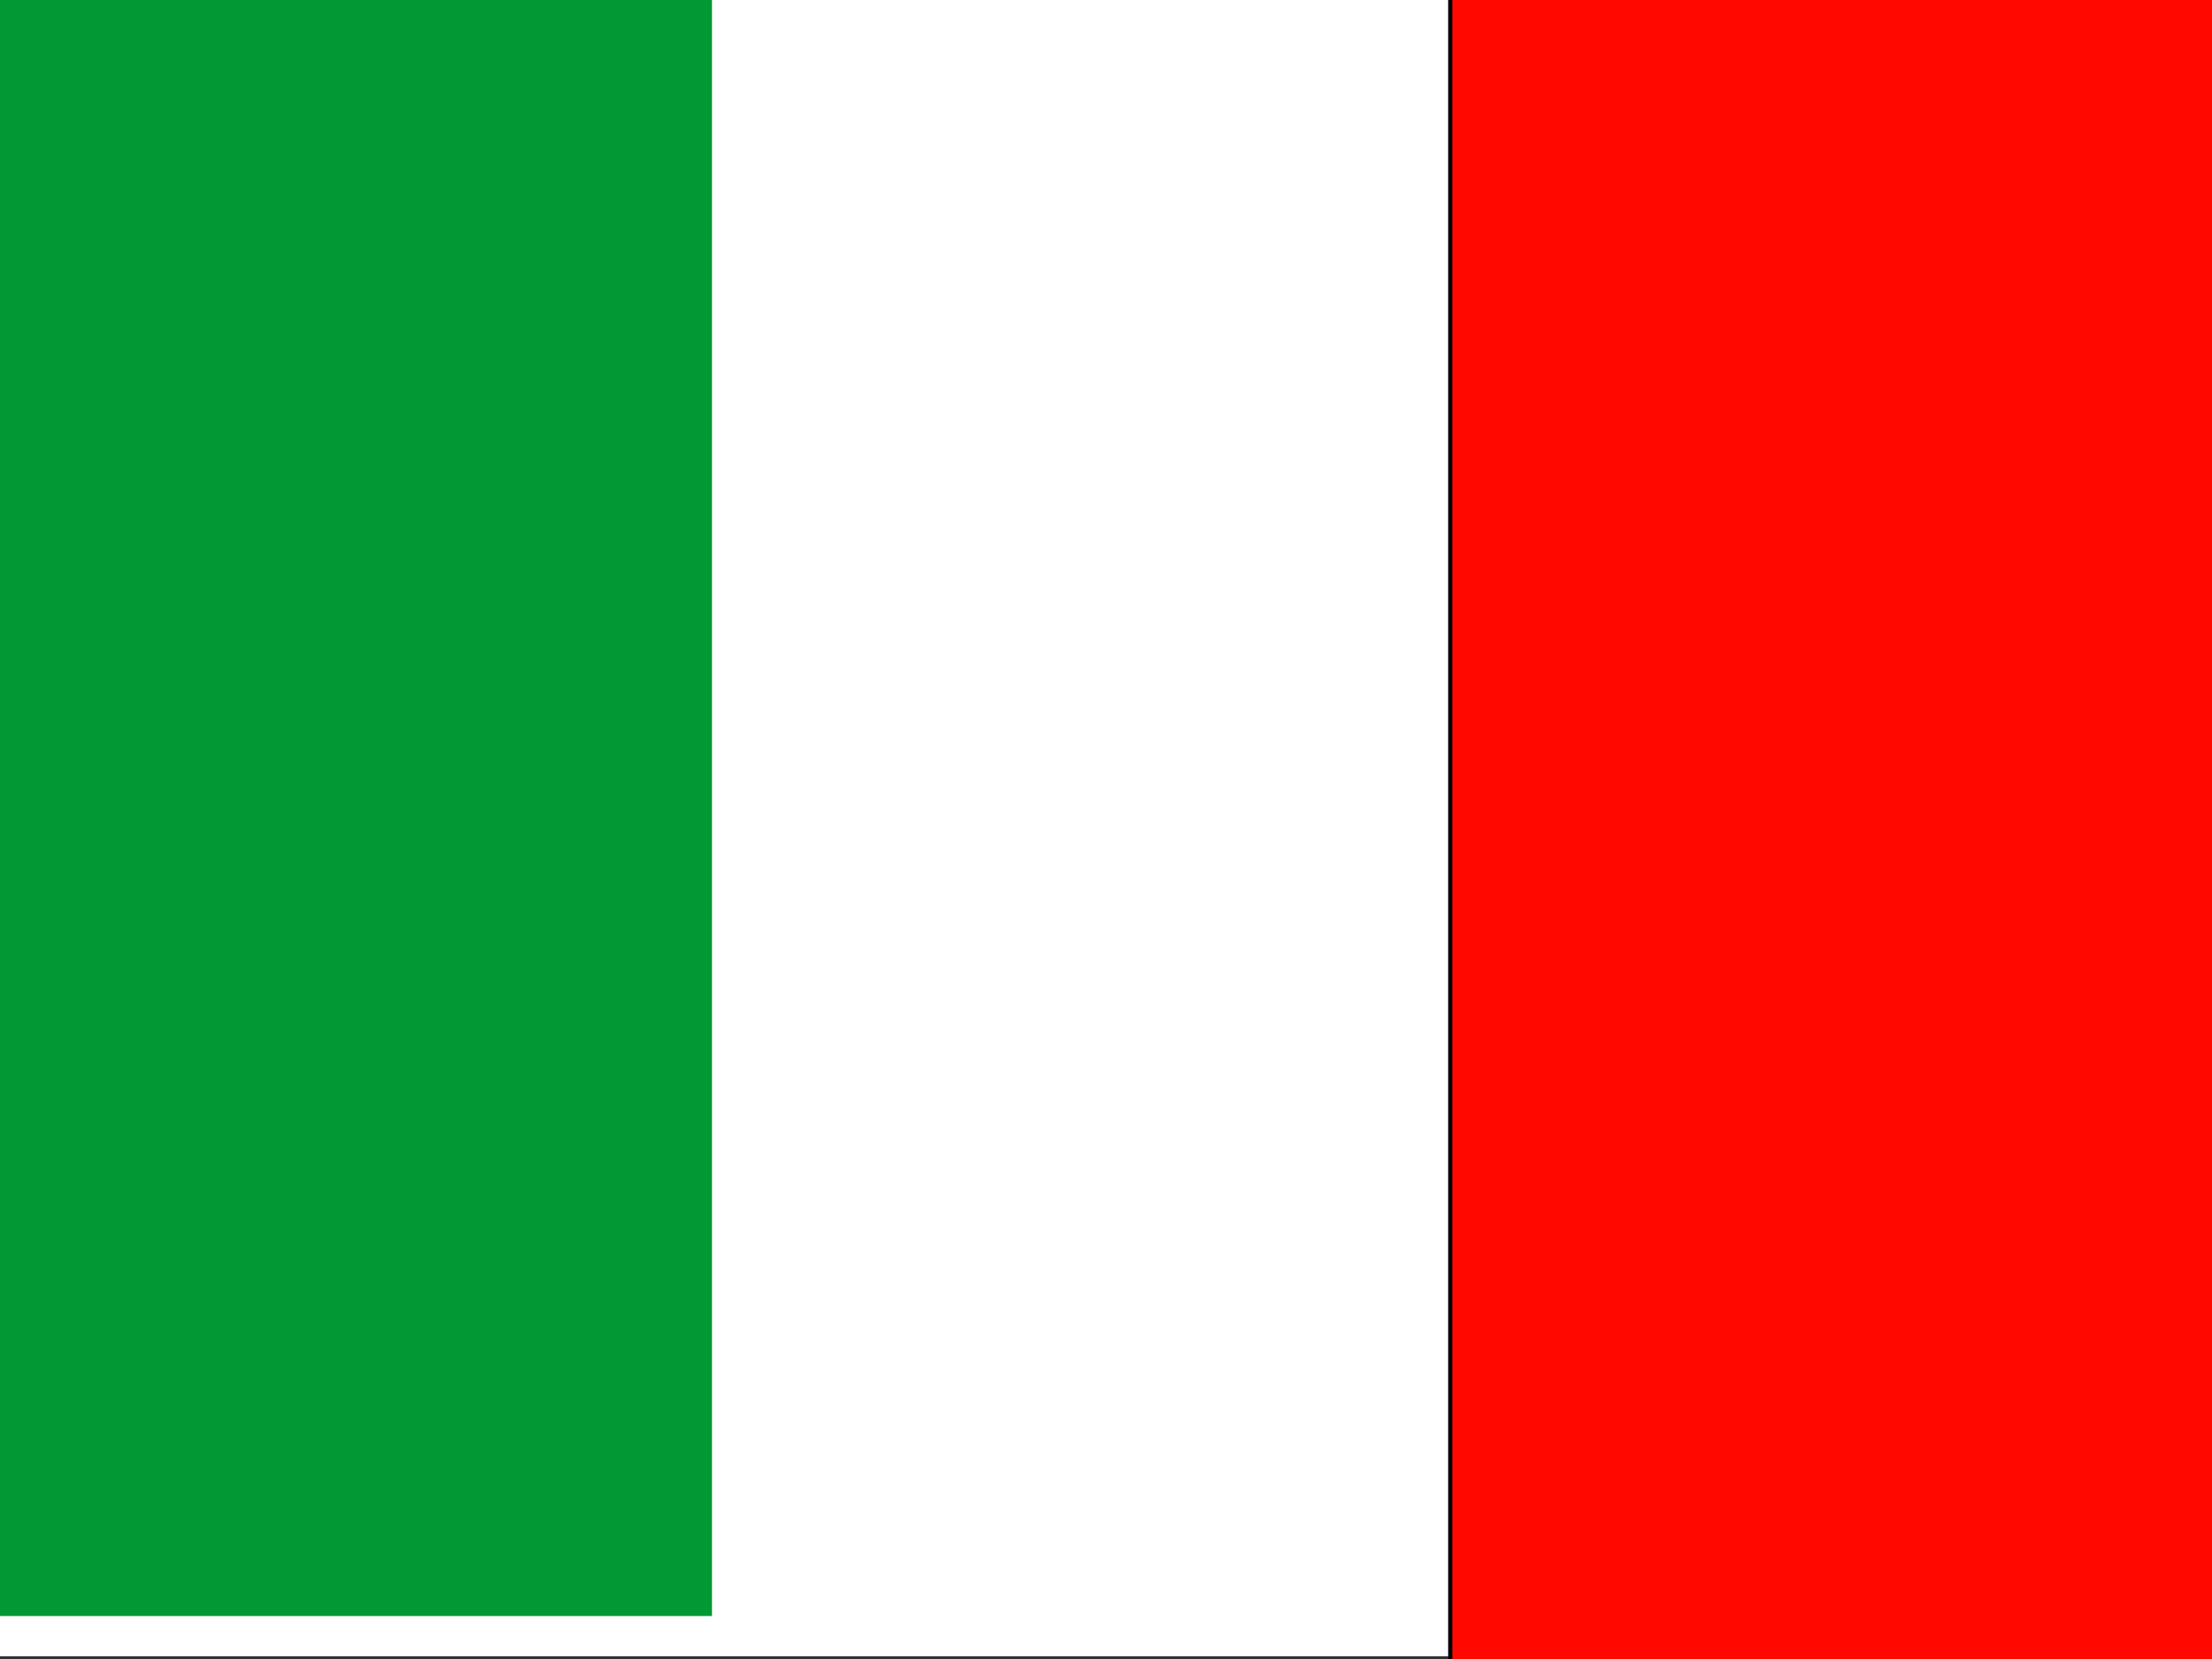 <svg width="800" height="600" xmlns="http://www.w3.org/2000/svg">
 <rect width="100%" height="100%" fill="#333333" stroke="none"/>
 <g>
  <title>background</title>
  <rect fill="#fff" id="canvas_background" height="600" width="800" y="-1" x="-1"/>
 </g>
 <g>
  <title>Layer 1</title>
  <rect id="svg_1" height="600" width="266" y="-15.547" x="-8.5" stroke-width="1.5" fill="#009933"/>
  <rect stroke="null" id="svg_2" height="779" width="374" y="-15.547" x="524.5" stroke-width="1.5" fill="#ff0800" />
 </g>
</svg>